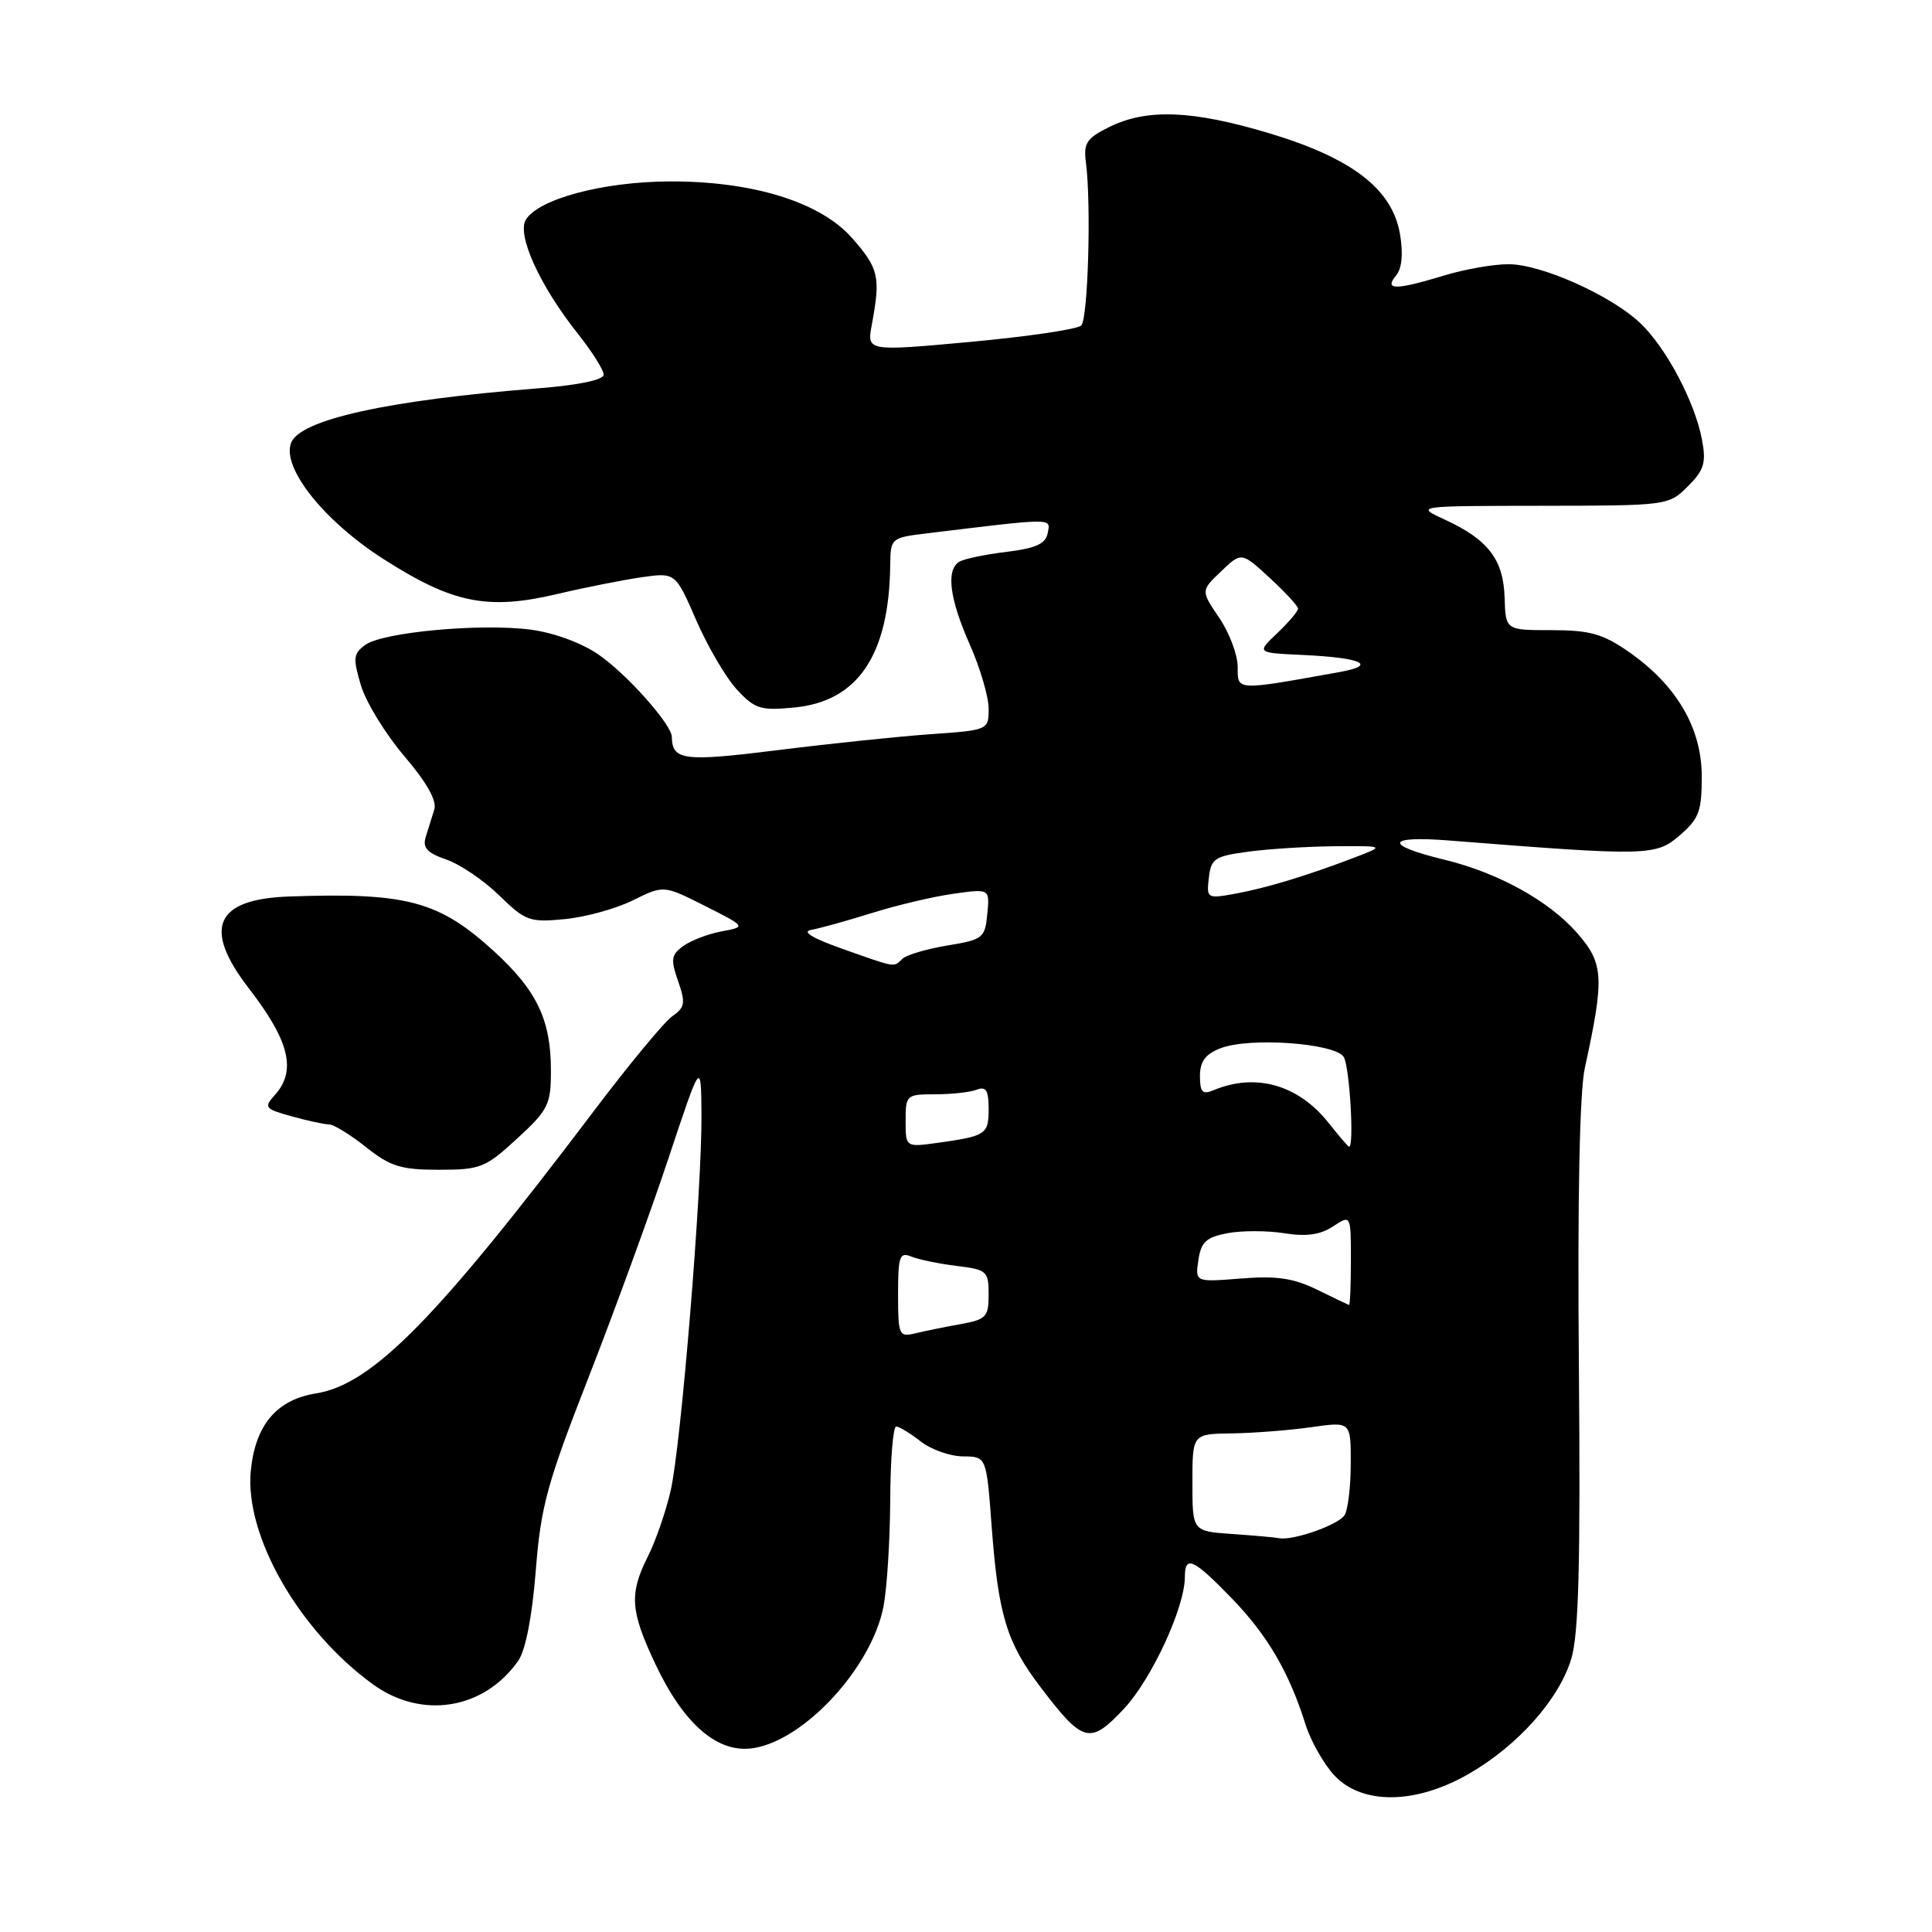<?xml version="1.0" encoding="UTF-8" standalone="no"?>
<!DOCTYPE svg PUBLIC "-//W3C//DTD SVG 1.1//EN" "http://www.w3.org/Graphics/SVG/1.1/DTD/svg11.dtd" >
<svg xmlns="http://www.w3.org/2000/svg" xmlns:xlink="http://www.w3.org/1999/xlink" version="1.1" viewBox="0 0 256 256">
 <g >
 <path fill="currentColor"
d=" M 194.55 235.09 C 201.10 231.33 206.56 225.21 208.20 219.81 C 209.19 216.54 209.43 207.19 209.21 181.00 C 209.02 158.79 209.30 144.72 210.00 141.50 C 212.62 129.49 212.51 127.65 208.95 123.60 C 205.22 119.35 198.48 115.63 191.37 113.91 C 183.33 111.96 183.63 110.71 192.00 111.37 C 218.37 113.45 219.39 113.43 222.56 110.70 C 225.13 108.49 225.50 107.51 225.49 102.84 C 225.48 96.44 222.13 90.75 215.76 86.33 C 212.36 83.98 210.64 83.50 205.59 83.50 C 199.50 83.50 199.50 83.50 199.37 79.22 C 199.23 74.17 197.18 71.49 191.50 68.88 C 187.50 67.04 187.50 67.04 204.30 67.02 C 220.96 67.00 221.11 66.98 223.65 64.44 C 225.81 62.28 226.10 61.33 225.52 58.25 C 224.58 53.25 220.76 46.05 217.34 42.81 C 213.45 39.13 204.26 35.02 199.91 35.01 C 197.93 35.00 194.11 35.67 191.41 36.49 C 184.92 38.46 183.37 38.47 184.97 36.53 C 185.76 35.58 185.95 33.67 185.51 31.04 C 184.50 25.06 179.18 20.96 168.16 17.65 C 157.99 14.60 151.98 14.37 147.00 16.82 C 143.98 18.31 143.55 18.96 143.89 21.53 C 144.61 27.08 144.17 42.23 143.27 43.13 C 142.77 43.63 136.18 44.60 128.61 45.30 C 114.86 46.56 114.86 46.56 115.52 43.03 C 116.70 36.67 116.46 35.59 112.91 31.55 C 108.72 26.77 99.70 23.98 88.64 24.04 C 79.88 24.09 71.37 26.36 69.68 29.11 C 68.45 31.10 71.54 37.89 76.54 44.18 C 78.43 46.56 79.98 49.01 79.99 49.63 C 80.00 50.34 76.70 51.03 71.25 51.46 C 51.37 53.03 39.75 55.60 38.57 58.68 C 37.31 61.97 42.89 69.00 50.80 74.07 C 60.00 79.96 64.62 80.89 73.88 78.70 C 77.52 77.84 82.53 76.85 85.00 76.49 C 89.50 75.85 89.50 75.85 92.26 82.20 C 93.78 85.68 96.20 89.82 97.65 91.38 C 100.03 93.94 100.78 94.18 105.24 93.75 C 113.68 92.94 117.81 86.81 117.96 74.88 C 118.00 71.31 118.07 71.25 122.75 70.68 C 139.80 68.61 139.22 68.61 138.83 70.62 C 138.56 72.06 137.28 72.65 133.34 73.13 C 130.51 73.47 127.71 74.06 127.10 74.44 C 125.33 75.53 125.82 79.34 128.50 85.40 C 129.88 88.51 131.00 92.34 131.00 93.90 C 131.00 96.73 130.97 96.75 123.25 97.29 C 118.99 97.59 109.90 98.54 103.04 99.40 C 90.61 100.95 89.07 100.76 89.02 97.64 C 88.99 95.98 83.05 89.31 79.30 86.73 C 77.06 85.18 73.37 83.83 70.30 83.43 C 63.66 82.57 50.71 83.76 48.39 85.46 C 46.81 86.61 46.75 87.22 47.83 90.83 C 48.50 93.06 51.09 97.28 53.58 100.20 C 56.54 103.67 57.91 106.10 57.55 107.25 C 57.25 108.21 56.74 109.84 56.42 110.87 C 55.96 112.33 56.58 113.01 59.16 113.90 C 60.99 114.54 64.14 116.68 66.17 118.67 C 69.61 122.03 70.19 122.24 74.82 121.79 C 77.55 121.53 81.62 120.41 83.86 119.30 C 87.94 117.28 87.94 117.28 93.41 120.04 C 98.88 122.80 98.88 122.80 95.62 123.41 C 93.82 123.75 91.53 124.63 90.52 125.36 C 88.94 126.51 88.85 127.14 89.85 130.00 C 90.86 132.90 90.77 133.48 89.08 134.66 C 88.02 135.40 83.33 141.07 78.66 147.25 C 57.87 174.76 49.33 183.44 41.89 184.63 C 36.64 185.47 33.82 188.82 33.23 194.91 C 32.41 203.48 39.61 216.07 49.40 223.17 C 55.87 227.87 64.14 226.53 68.67 220.06 C 69.64 218.67 70.51 214.21 70.99 208.15 C 71.66 199.60 72.48 196.59 78.00 182.48 C 81.43 173.69 86.19 160.65 88.57 153.50 C 92.89 140.50 92.89 140.50 92.95 147.67 C 93.02 157.62 90.25 191.43 88.87 197.50 C 88.24 200.25 86.89 204.17 85.86 206.21 C 83.35 211.21 83.51 213.45 86.86 220.54 C 90.65 228.55 95.16 232.40 99.87 231.63 C 106.69 230.53 115.52 220.89 117.07 212.86 C 117.53 210.46 117.93 204.11 117.96 198.75 C 117.98 193.39 118.34 189.01 118.75 189.02 C 119.16 189.03 120.62 189.92 122.00 191.00 C 123.38 192.08 125.90 192.97 127.61 192.98 C 130.71 193.00 130.71 193.00 131.40 202.25 C 132.28 214.00 133.39 217.67 137.88 223.56 C 143.52 230.98 144.43 231.21 148.91 226.44 C 152.59 222.52 157.00 212.99 157.00 208.96 C 157.00 206.02 158.12 206.53 163.18 211.75 C 167.93 216.65 170.80 221.54 172.99 228.50 C 173.68 230.70 175.40 233.74 176.81 235.25 C 180.47 239.17 187.54 239.10 194.55 235.09 Z  M 68.52 150.87 C 72.66 147.06 73.00 146.37 73.00 141.84 C 73.00 135.18 71.16 131.30 65.59 126.17 C 58.20 119.39 53.98 118.24 38.32 118.79 C 28.49 119.13 26.81 122.99 33.00 131.00 C 38.36 137.93 39.32 141.89 36.41 145.10 C 34.93 146.74 35.08 146.93 38.66 147.92 C 40.77 148.51 43.00 148.99 43.61 148.99 C 44.22 149.00 46.42 150.35 48.50 152.00 C 51.73 154.57 53.13 155.00 58.16 155.00 C 63.67 155.00 64.33 154.73 68.52 150.87 Z  M 163.25 203.26 C 158.00 202.90 158.00 202.90 158.00 196.45 C 158.00 190.00 158.00 190.00 163.25 189.93 C 166.14 189.89 170.86 189.52 173.75 189.11 C 179.00 188.36 179.00 188.36 178.98 193.93 C 178.98 196.99 178.61 200.07 178.16 200.77 C 177.35 202.05 171.36 204.16 169.51 203.82 C 168.95 203.71 166.14 203.46 163.25 203.26 Z  M 119.00 171.50 C 119.00 166.45 119.20 165.87 120.75 166.50 C 121.71 166.90 124.41 167.45 126.75 167.74 C 130.77 168.23 131.00 168.43 131.00 171.52 C 131.00 174.50 130.68 174.84 127.25 175.46 C 125.19 175.83 122.49 176.38 121.25 176.68 C 119.12 177.19 119.00 176.92 119.00 171.50 Z  M 174.50 170.88 C 171.39 169.36 169.15 169.03 164.43 169.41 C 158.36 169.89 158.36 169.89 158.79 166.97 C 159.15 164.56 159.82 163.94 162.66 163.40 C 164.55 163.05 167.93 163.05 170.17 163.41 C 173.08 163.88 174.94 163.62 176.63 162.51 C 179.00 160.95 179.00 160.95 179.00 166.98 C 179.00 170.29 178.89 172.96 178.75 172.92 C 178.61 172.87 176.70 171.96 174.50 170.88 Z  M 120.00 148.51 C 120.00 145.09 120.10 145.00 123.92 145.00 C 126.07 145.00 128.55 144.73 129.42 144.39 C 130.65 143.92 131.00 144.47 131.00 146.92 C 131.00 150.31 130.67 150.53 124.25 151.43 C 120.00 152.02 120.00 152.02 120.00 148.51 Z  M 176.07 148.82 C 172.03 143.72 166.38 142.11 160.75 144.48 C 159.34 145.07 159.00 144.70 159.00 142.58 C 159.00 140.64 159.72 139.67 161.75 138.89 C 165.58 137.41 176.89 138.22 178.05 140.05 C 178.83 141.29 179.47 152.10 178.75 151.94 C 178.61 151.91 177.41 150.51 176.07 148.82 Z  M 111.50 125.68 C 107.61 124.30 106.20 123.43 107.50 123.21 C 108.60 123.02 112.20 122.02 115.50 120.99 C 118.80 119.95 123.67 118.80 126.32 118.43 C 131.15 117.75 131.15 117.75 130.82 121.11 C 130.52 124.30 130.25 124.51 125.50 125.29 C 122.75 125.75 120.07 126.54 119.55 127.06 C 118.39 128.20 118.82 128.28 111.50 125.68 Z  M 160.18 116.31 C 160.47 113.75 160.95 113.44 165.50 112.84 C 168.25 112.47 173.43 112.16 177.00 112.13 C 183.50 112.09 183.50 112.09 179.50 113.62 C 173.17 116.04 167.81 117.66 163.68 118.42 C 159.94 119.10 159.86 119.05 160.18 116.31 Z  M 164.00 88.37 C 164.00 86.77 162.90 83.85 161.56 81.87 C 159.11 78.27 159.11 78.27 161.81 75.70 C 164.50 73.13 164.50 73.13 168.25 76.58 C 170.31 78.48 172.00 80.31 172.00 80.65 C 172.00 80.99 170.76 82.45 169.25 83.89 C 166.50 86.50 166.50 86.50 172.50 86.78 C 180.44 87.14 182.62 88.13 177.50 89.05 C 163.64 91.54 164.00 91.56 164.00 88.37 Z "/>
</g>
</svg>